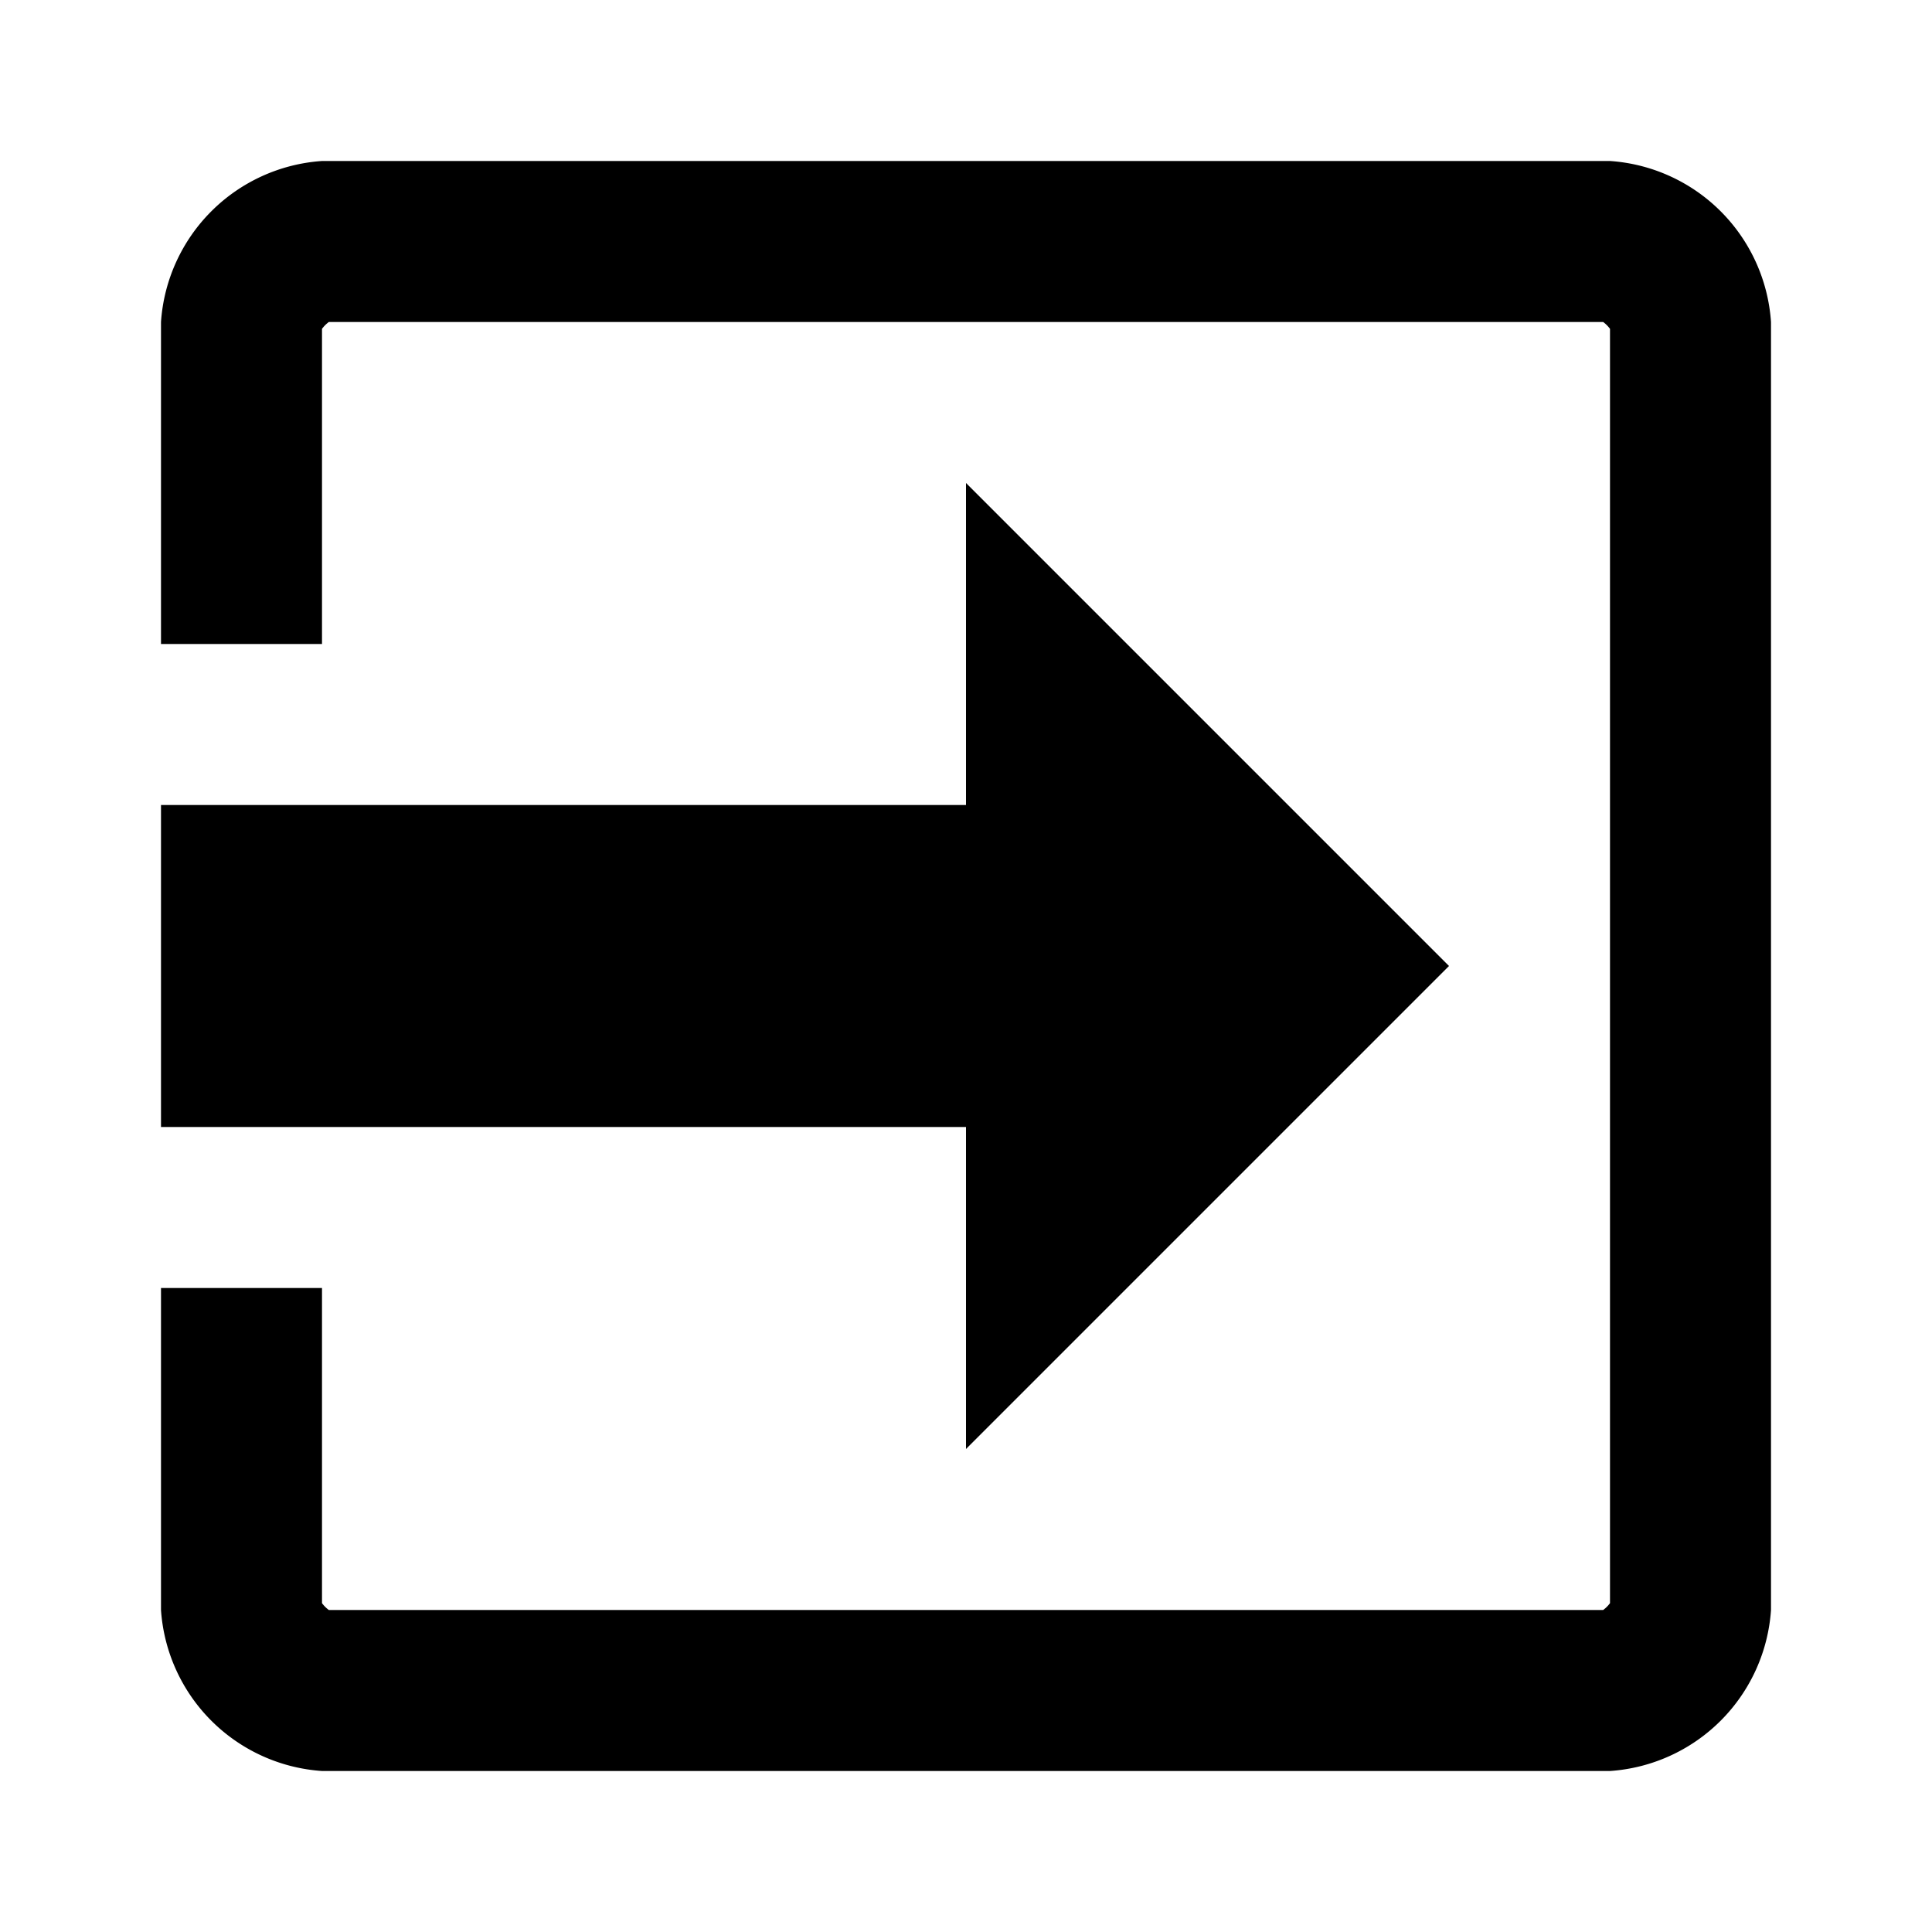 <svg xmlns="http://www.w3.org/2000/svg" viewBox="0 0 24 24"><title>icon-action-file-open</title><path d="M22,4V20a2.151,2.151,0,0,1-2,2H4a2.151,2.151,0,0,1-2-2V16H4v3.915A0.4,0.4,0,0,0,4.085,20h15.83A0.4,0.4,0,0,0,20,19.915V4.085A0.4,0.4,0,0,0,19.915,4H4.085A0.4,0.4,0,0,0,4,4.085V8H2V4A2.151,2.151,0,0,1,4,2H20A2.151,2.151,0,0,1,22,4Zm-4,8L12,6v4H2v4H12v4Z"/></svg>
